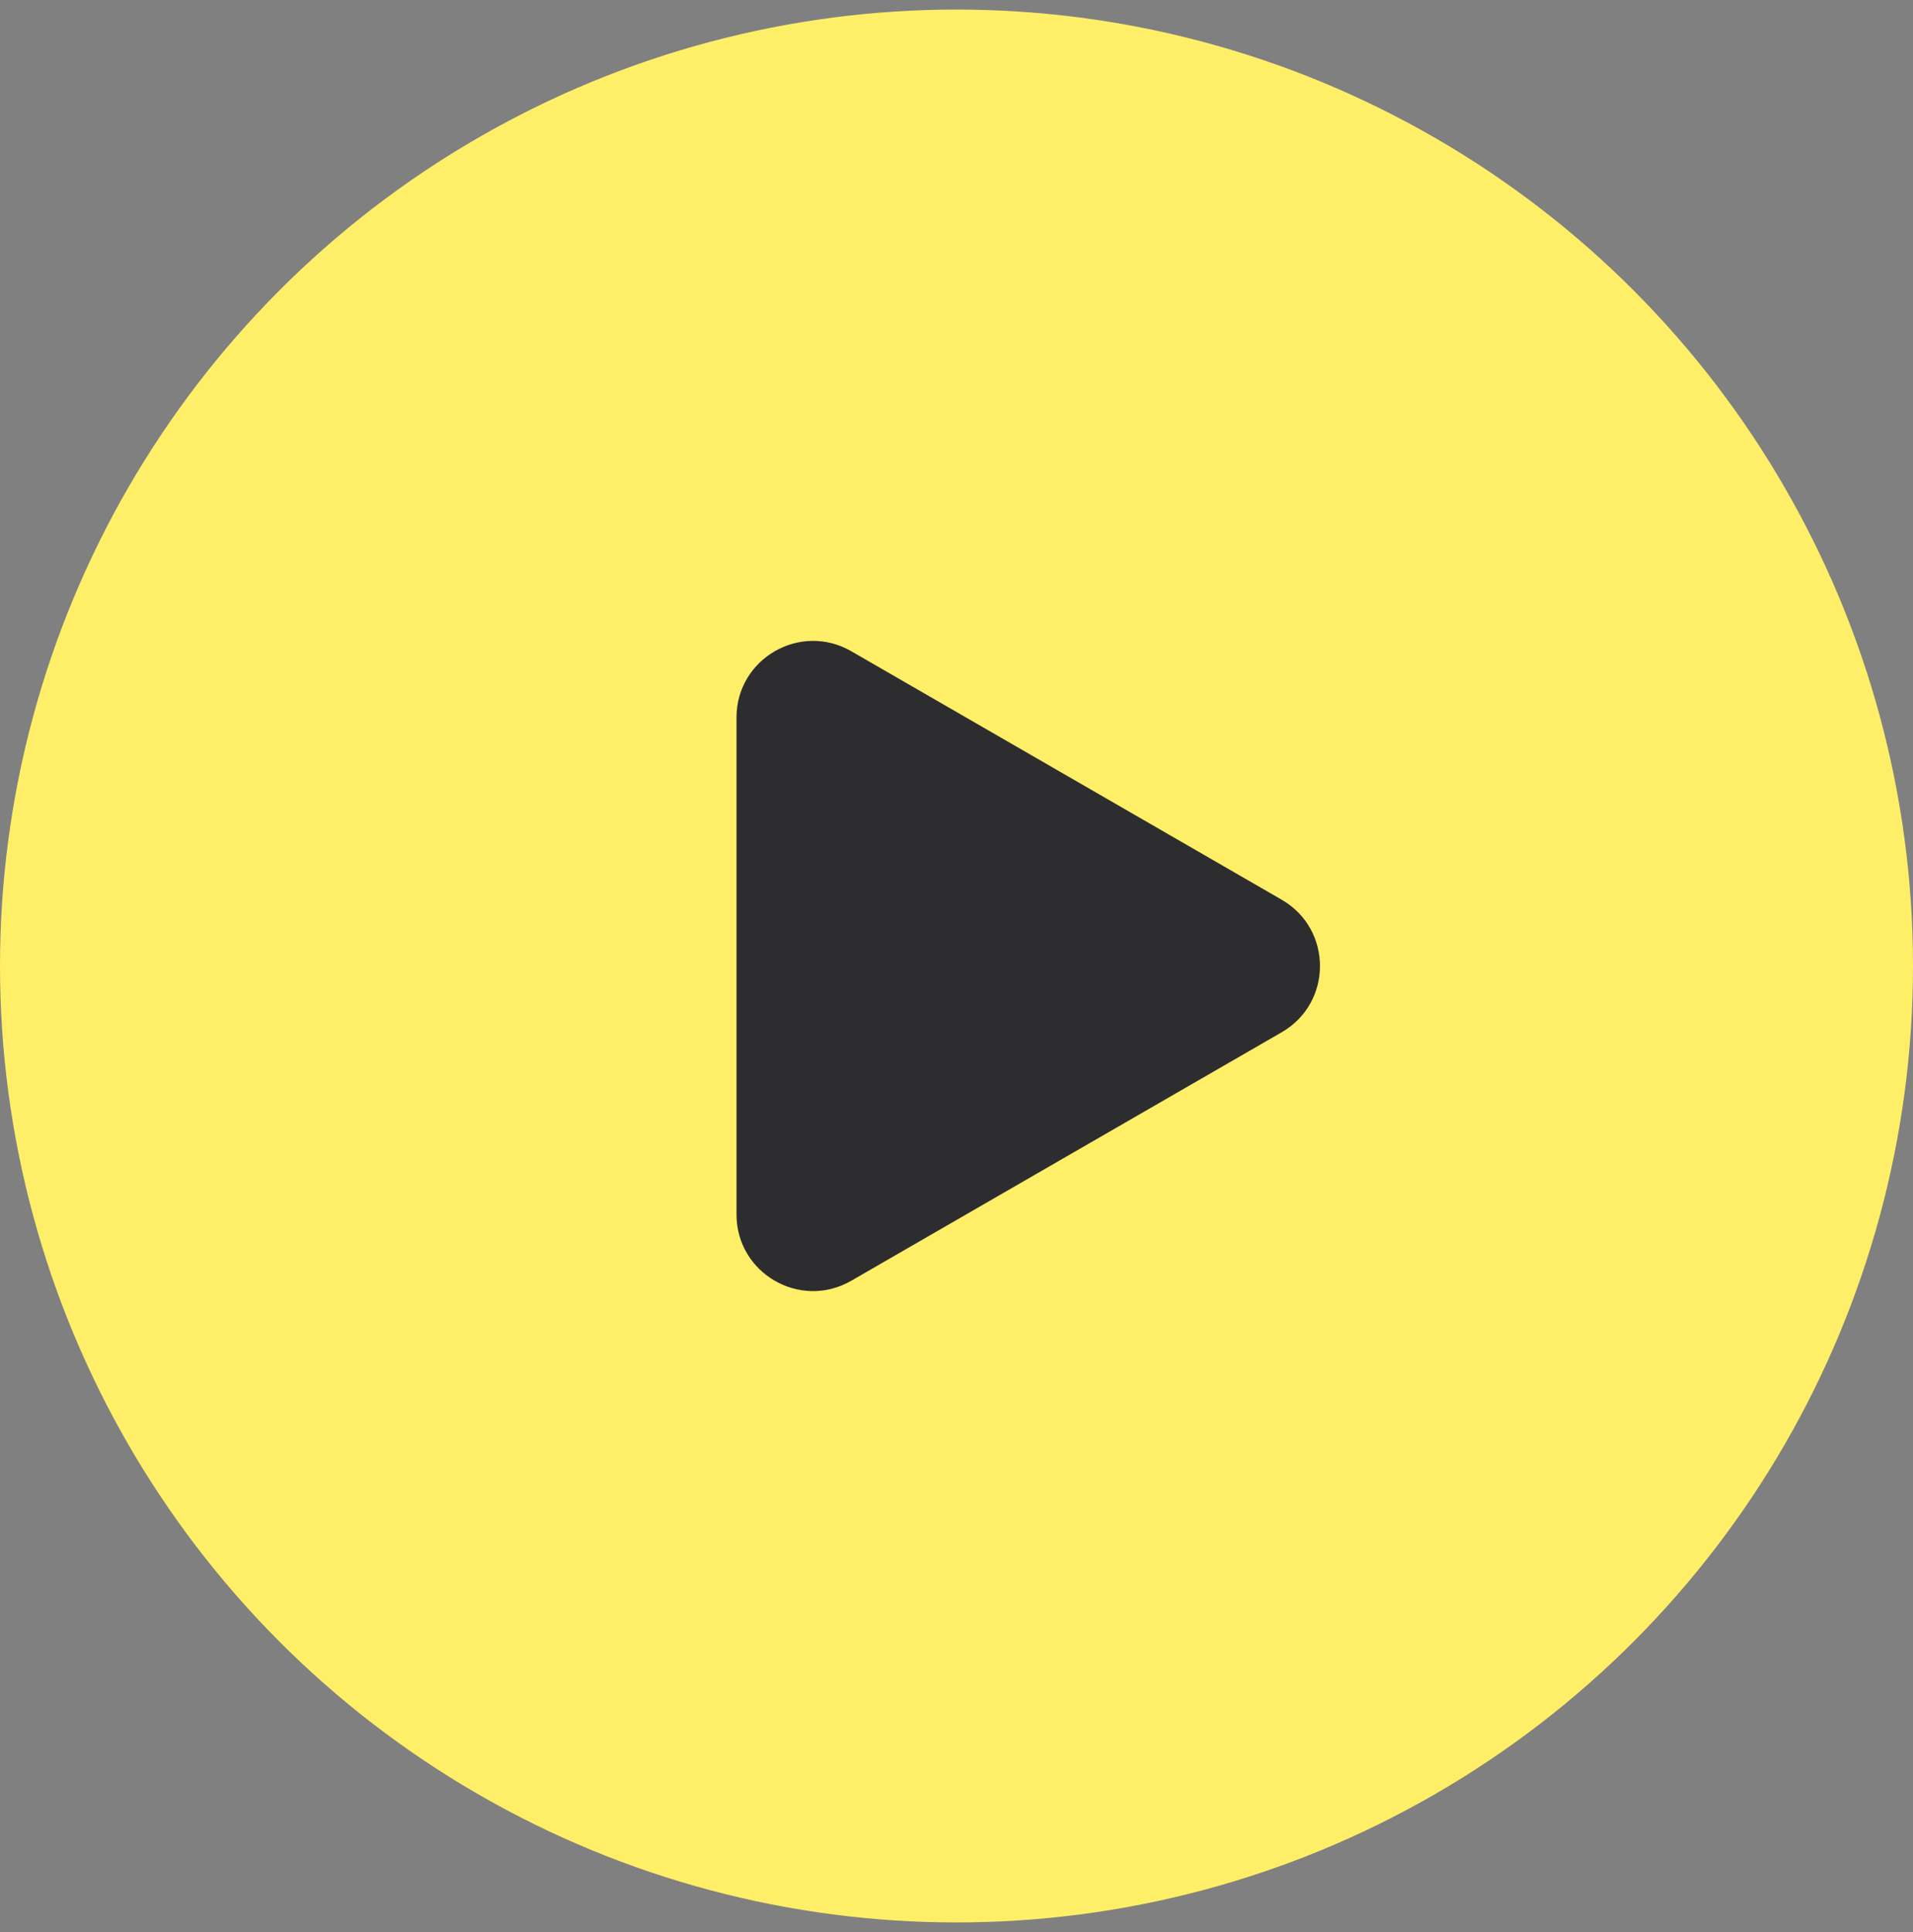 <svg width="100" height="101" viewBox="0 0 100 101" fill="none" xmlns="http://www.w3.org/2000/svg"><rect x="0" y="0" width="100" height="101" fill="#808080" stroke="none"/><circle cx="50" cy="50.5" r="50" fill="#FFEF68"/><path d="M67 47.036c2.667 1.54 2.667 5.389 0 6.928l-22.5 12.99c-2.667 1.54-6-.384-6-3.464V37.51c0-3.08 3.333-5.004 6-3.465L67 47.035z" fill="#2D2D2F"/></svg>